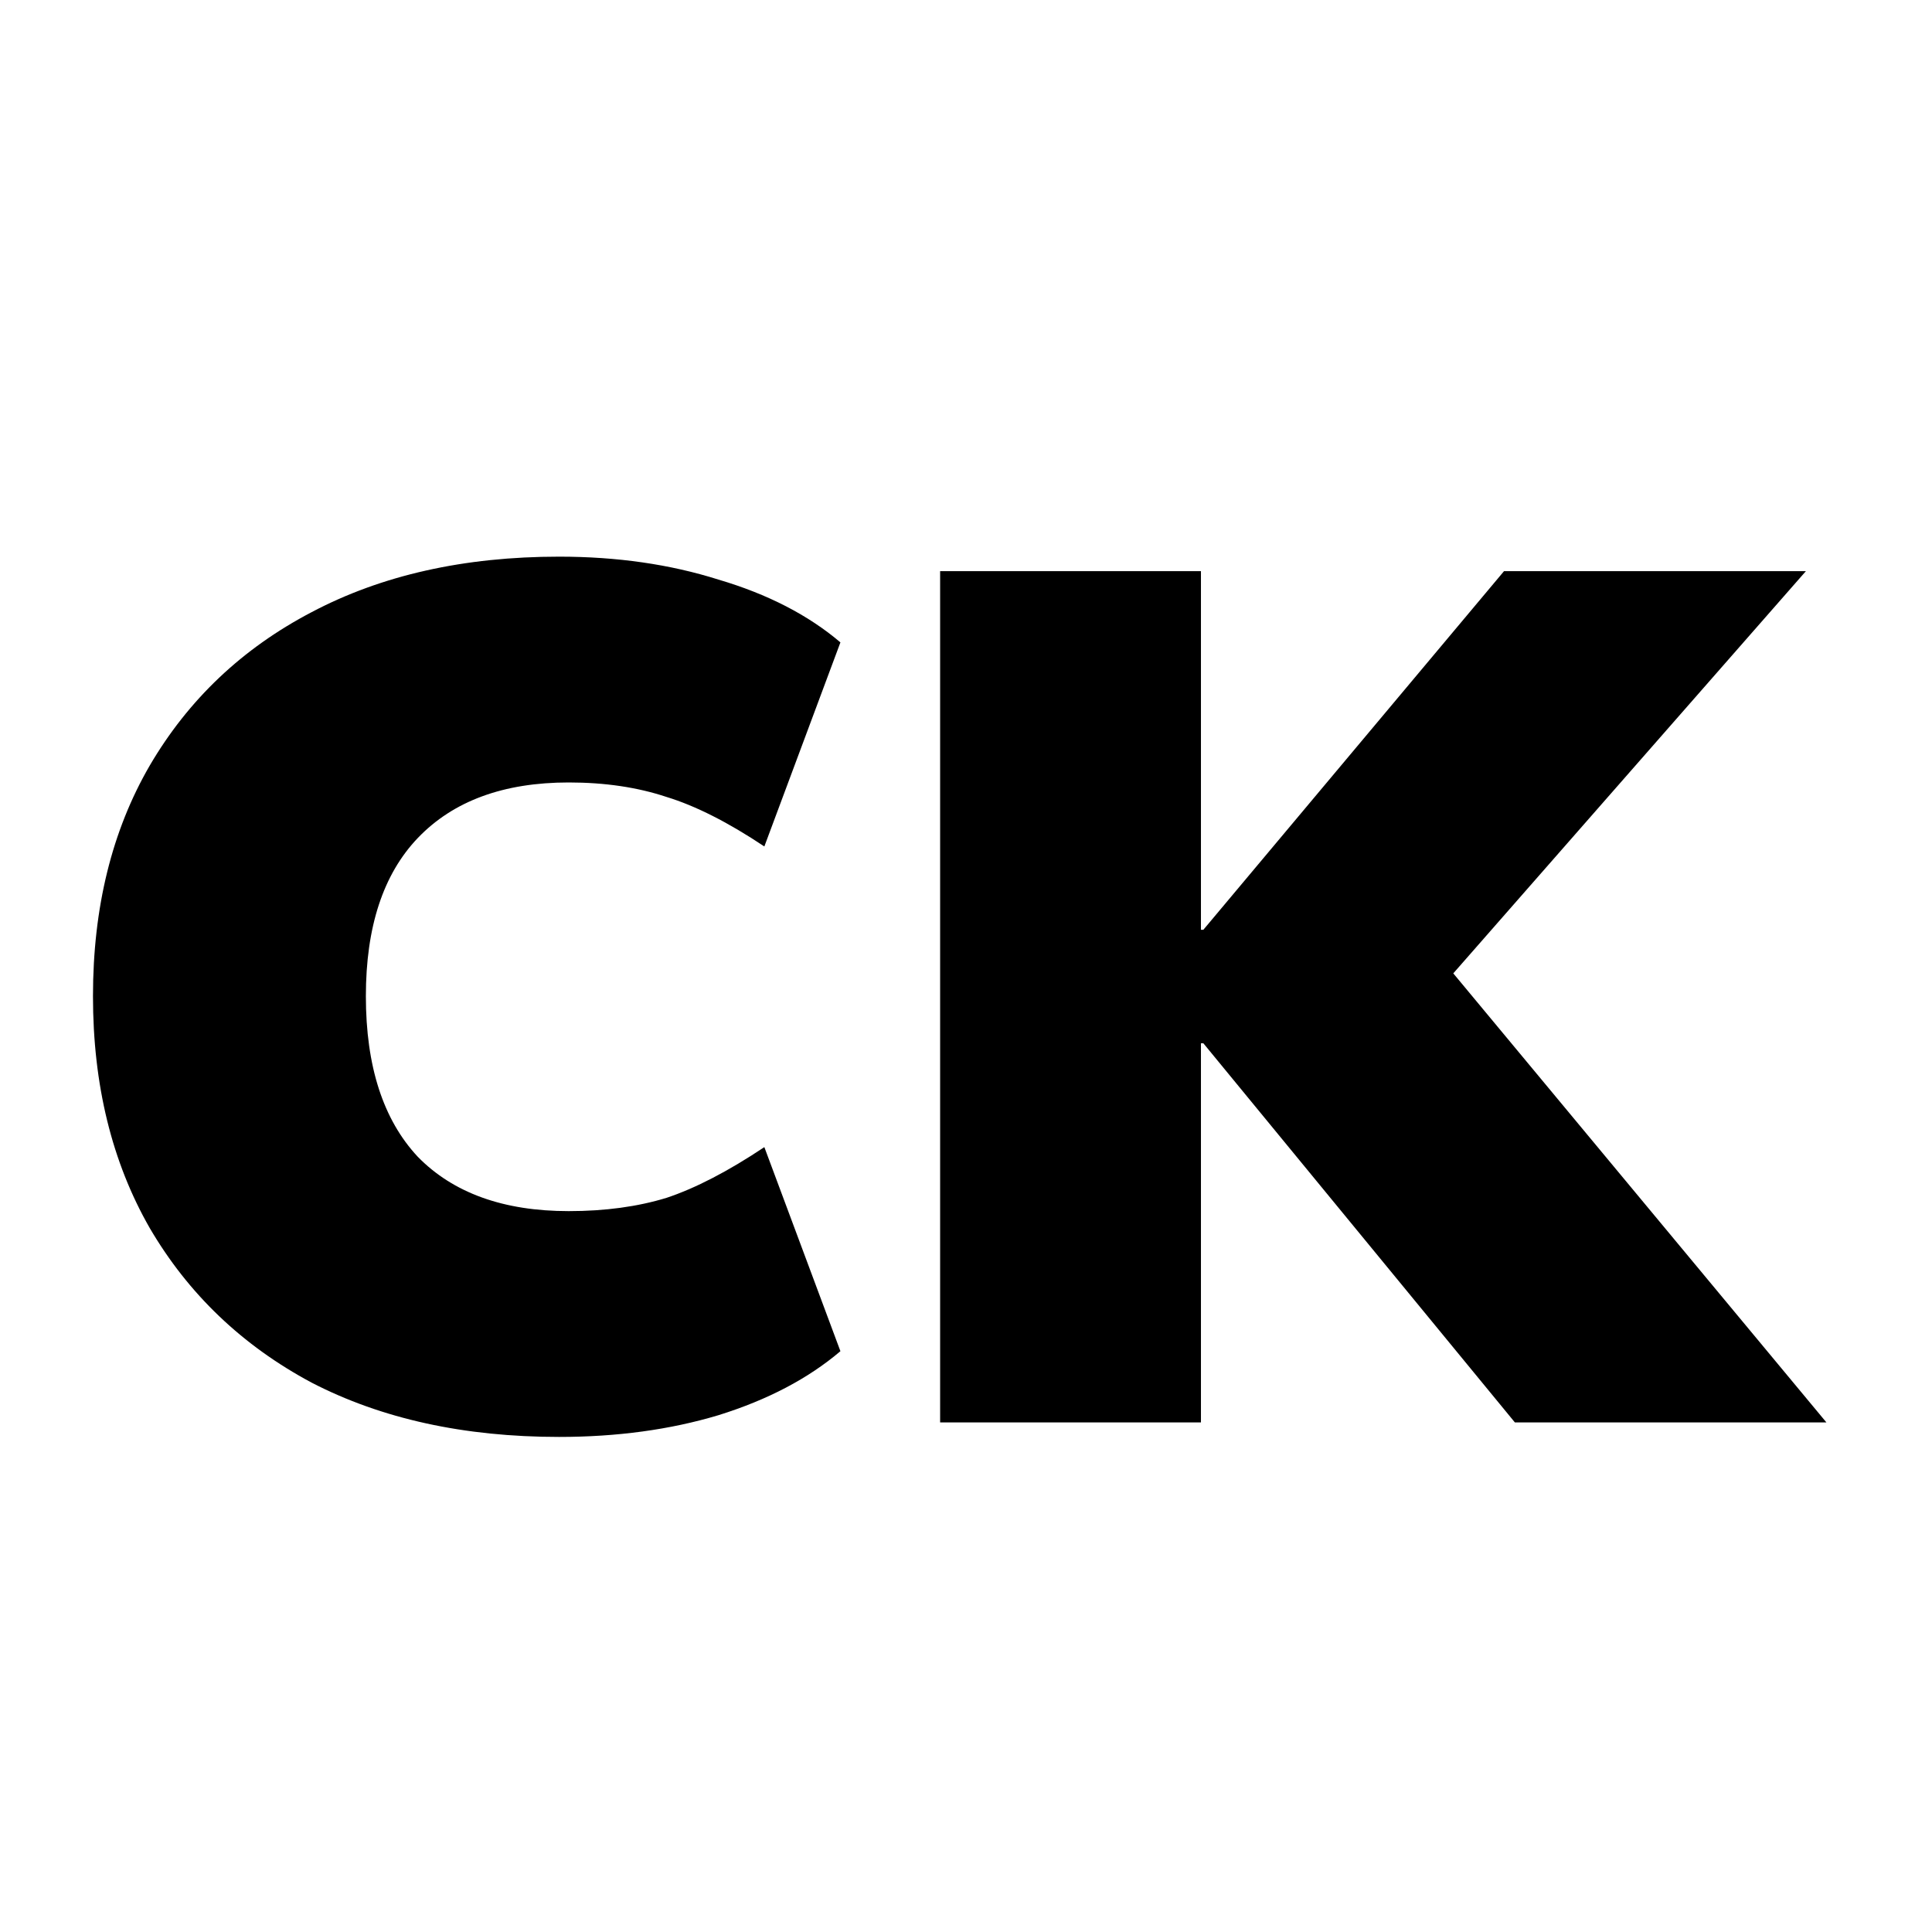 <svg width="800" height="800" viewBox="0 0 800 800" fill="none" xmlns="http://www.w3.org/2000/svg">
<path d="M231.5 595C192.167 595 158 587.5 129 572.5C100.333 557.167 78 535.833 62 508.5C46.333 481.167 38.5 449.167 38.5 412.5C38.5 375.833 46.333 344 62 317C78 289.667 100.333 268.5 129 253.5C158 238.167 192.167 230.5 231.5 230.5C255.5 230.5 277.5 233.667 297.5 240C317.833 246 334.667 254.667 348 266L316.5 350.5C301.5 340.5 288 333.667 276 330C264 326 250.5 324 235.5 324C208.5 324 187.667 331.667 173 347C158.667 362 151.5 383.833 151.5 412.5C151.5 441.5 158.667 463.667 173 479C187.667 494 208.5 501.5 235.5 501.5C250.5 501.5 264 499.667 276 496C288 492 301.5 485 316.5 475L348 559.5C334.667 570.833 317.833 579.667 297.5 586C277.5 592 255.5 595 231.5 595ZM389.285 589V236.5H497.285V385H498.285L622.785 236.5H747.785L584.285 423V382L756.285 589H627.285L498.285 432H497.285V589H389.285Z" fill="black"/>
</svg>
